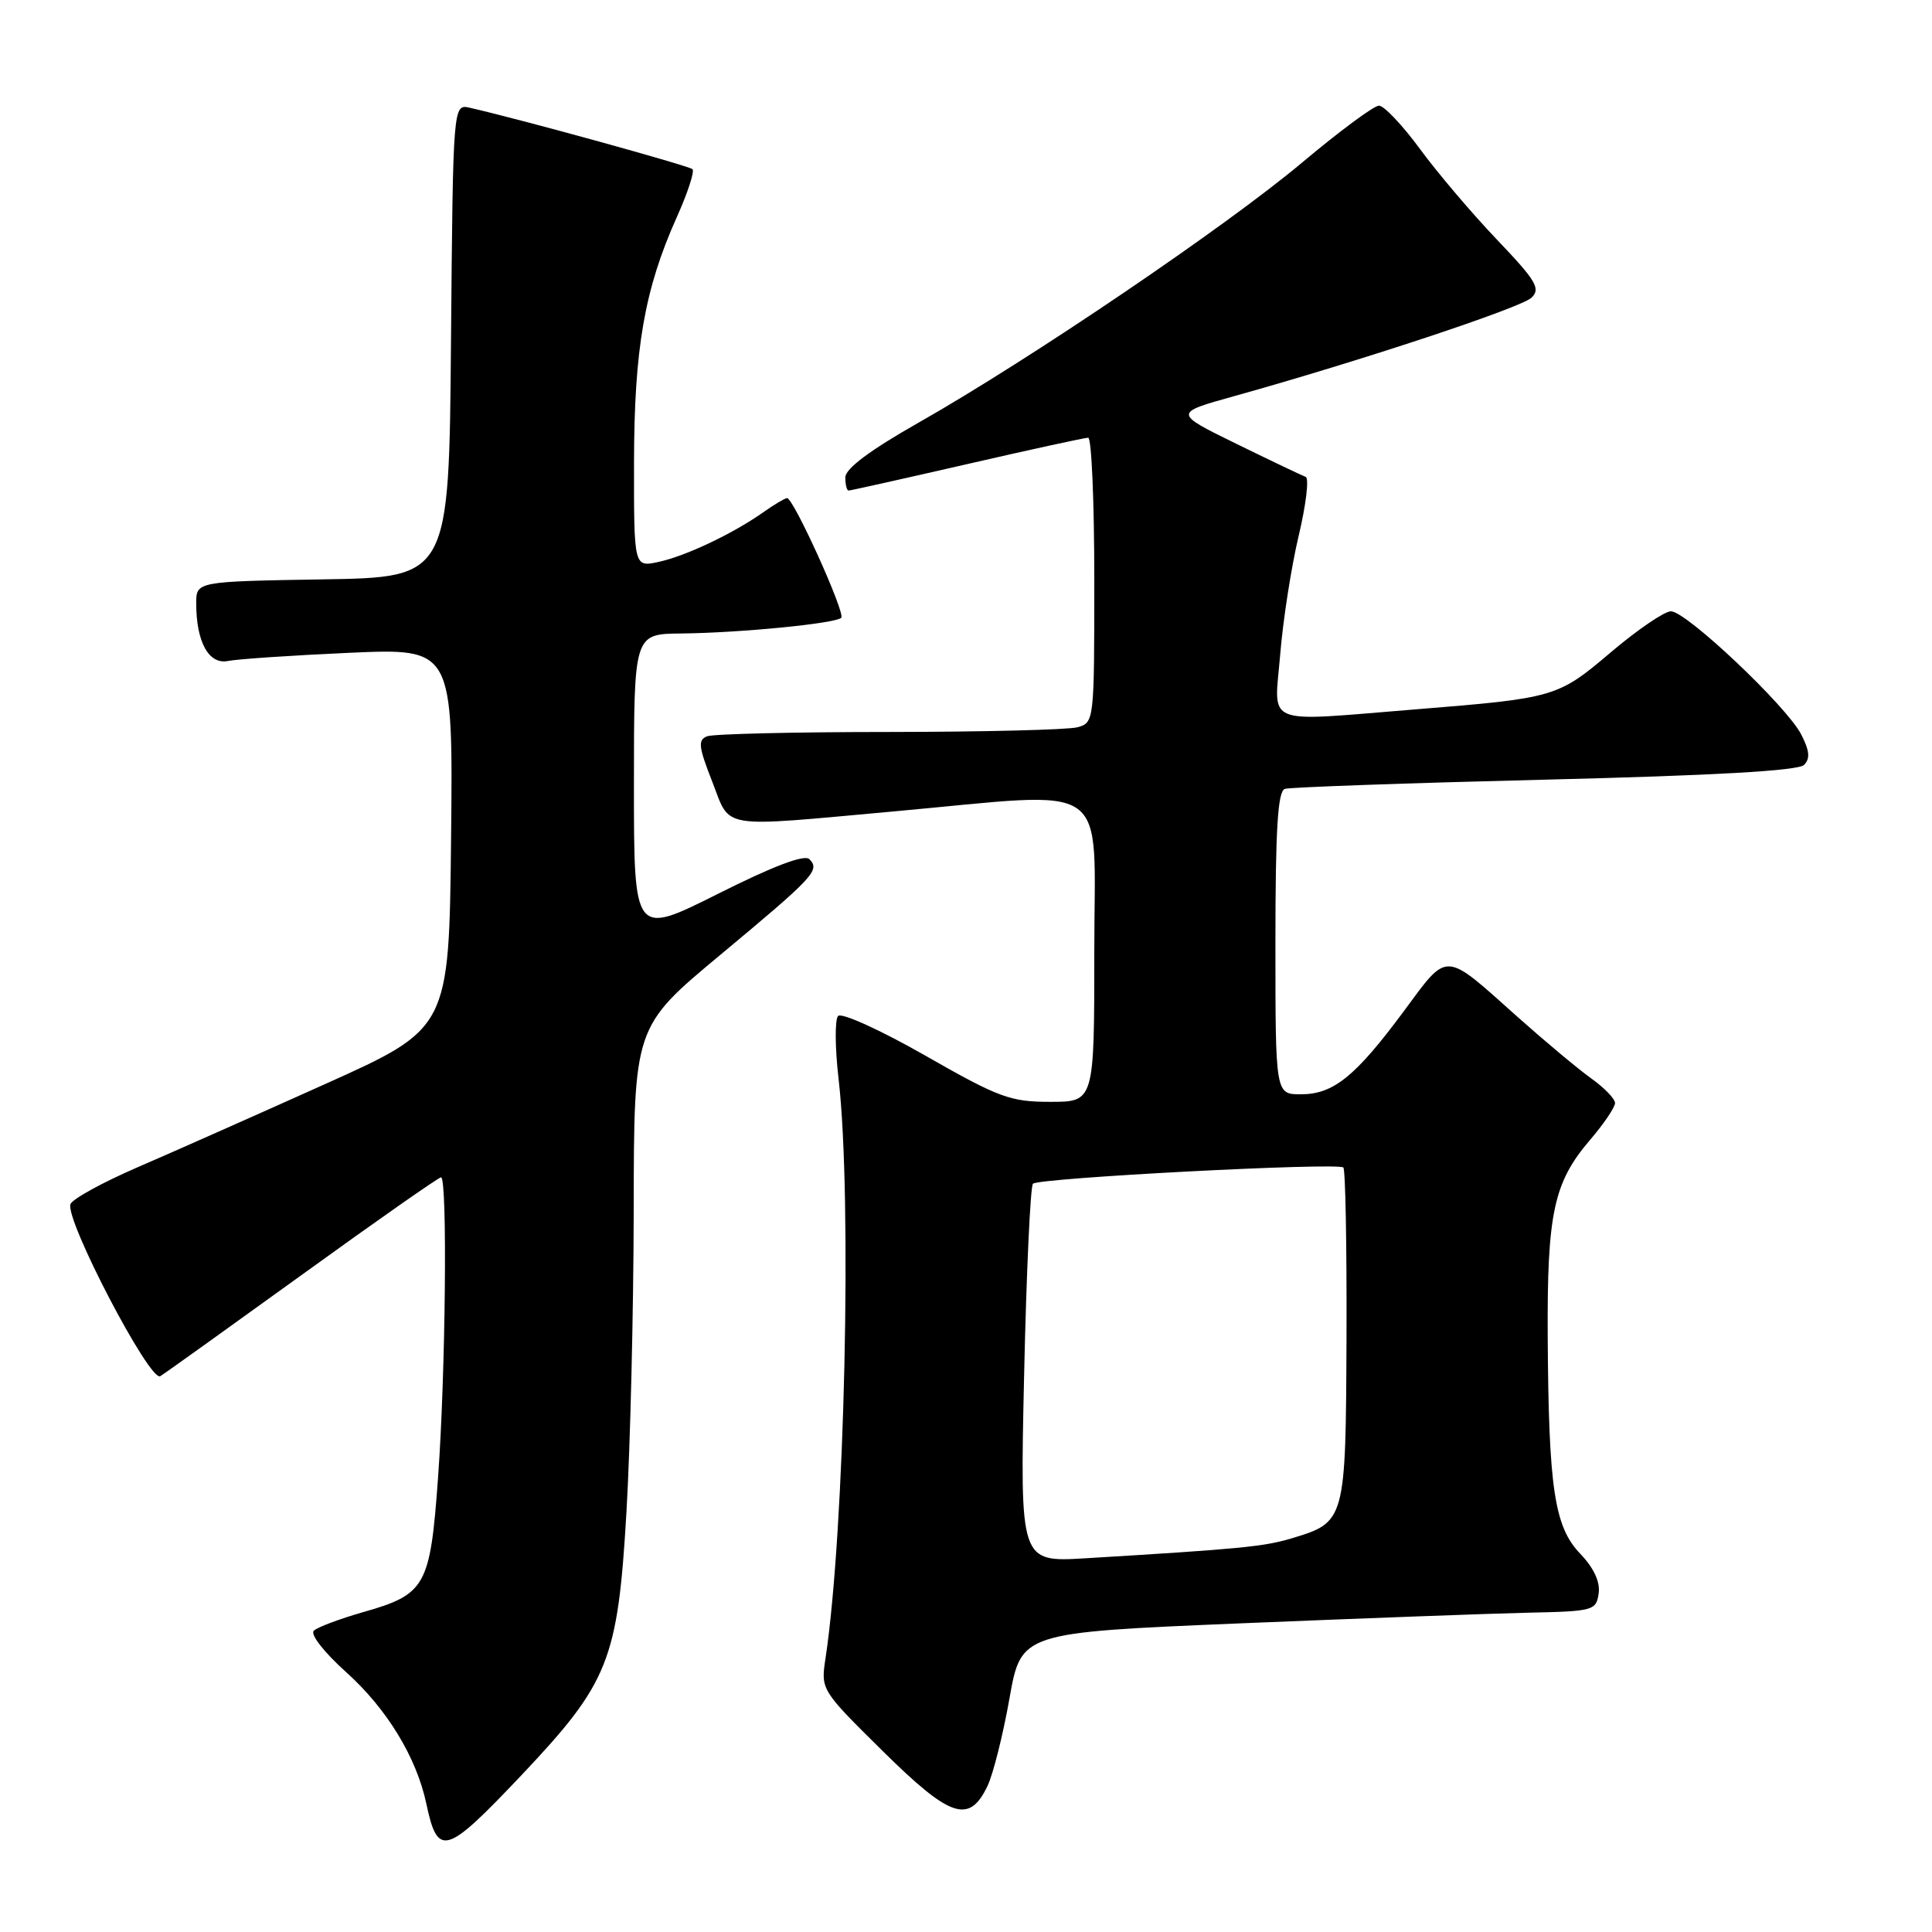 <?xml version="1.0" encoding="UTF-8" standalone="no"?>
<!DOCTYPE svg PUBLIC "-//W3C//DTD SVG 1.1//EN" "http://www.w3.org/Graphics/SVG/1.1/DTD/svg11.dtd" >
<svg xmlns="http://www.w3.org/2000/svg" xmlns:xlink="http://www.w3.org/1999/xlink" version="1.1" viewBox="0 0 256 256">
 <g >
 <path fill="currentColor"
d=" M 69.06 235.26 C 80.68 222.97 81.86 220.04 83.01 200.32 C 83.52 191.62 83.95 173.60 83.97 160.28 C 84.00 136.05 84.00 136.05 95.44 126.53 C 107.92 116.14 108.70 115.30 107.24 113.84 C 106.59 113.19 102.43 114.77 95.13 118.44 C 84.00 124.02 84.00 124.02 84.00 104.01 C 84.00 84.00 84.00 84.00 90.25 83.94 C 98.05 83.86 110.71 82.62 111.47 81.86 C 112.06 81.27 105.15 66.00 104.29 66.00 C 104.03 66.00 102.61 66.84 101.15 67.87 C 97.11 70.72 90.87 73.68 87.25 74.46 C 84.00 75.16 84.00 75.16 84.01 61.33 C 84.03 46.18 85.40 38.32 89.68 28.77 C 91.12 25.57 92.05 22.72 91.76 22.42 C 91.30 21.97 69.15 15.85 62.26 14.28 C 60.03 13.77 60.03 13.77 59.76 45.14 C 59.50 76.50 59.50 76.50 42.75 76.77 C 26.00 77.05 26.00 77.05 26.00 79.96 C 26.00 85.08 27.68 88.11 30.23 87.58 C 31.48 87.33 38.70 86.84 46.27 86.50 C 60.03 85.89 60.03 85.89 59.77 111.08 C 59.50 136.27 59.50 136.27 43.00 143.68 C 33.92 147.76 22.75 152.72 18.16 154.70 C 13.57 156.69 9.60 158.87 9.34 159.55 C 8.57 161.55 19.87 183.20 21.24 182.35 C 21.89 181.95 30.40 175.85 40.15 168.81 C 49.90 161.76 58.13 156.00 58.44 156.00 C 59.30 156.00 59.05 182.03 58.04 195.84 C 57.00 210.23 56.42 211.26 48.07 213.63 C 45.01 214.51 42.09 215.60 41.59 216.07 C 41.07 216.55 42.90 218.90 45.90 221.60 C 51.27 226.43 55.20 232.88 56.49 239.00 C 58.01 246.15 59.04 245.84 69.06 235.26 Z  M 130.85 236.65 C 131.60 235.08 132.91 229.86 133.76 225.05 C 135.31 216.32 135.31 216.32 164.40 215.10 C 180.41 214.44 197.55 213.80 202.50 213.69 C 211.13 213.51 211.51 213.40 211.83 211.14 C 212.05 209.61 211.20 207.77 209.39 205.88 C 205.96 202.30 205.20 197.24 205.08 177.12 C 204.99 160.78 205.87 156.69 210.66 151.08 C 212.50 148.94 214.00 146.72 214.00 146.16 C 214.00 145.60 212.58 144.13 210.85 142.90 C 209.12 141.66 204.74 138.00 201.10 134.76 C 191.21 125.92 191.96 125.96 185.99 134.02 C 179.58 142.66 176.68 145.00 172.37 145.00 C 169.00 145.00 169.00 145.00 169.00 124.97 C 169.00 109.83 169.31 104.84 170.25 104.53 C 170.94 104.31 186.44 103.76 204.70 103.31 C 227.13 102.76 238.27 102.13 239.04 101.36 C 239.88 100.52 239.78 99.48 238.66 97.30 C 236.71 93.54 223.44 81.00 221.41 81.00 C 220.55 81.00 216.99 83.43 213.48 86.40 C 206.40 92.41 206.09 92.50 187.50 94.00 C 167.12 95.64 168.84 96.34 169.63 86.75 C 170.00 82.21 171.10 75.12 172.08 71.00 C 173.06 66.88 173.48 63.36 173.01 63.19 C 172.54 63.02 168.41 61.05 163.83 58.81 C 155.50 54.73 155.50 54.73 163.50 52.50 C 180.07 47.89 201.55 40.78 202.94 39.44 C 204.17 38.25 203.55 37.20 198.38 31.78 C 195.08 28.33 190.48 22.91 188.16 19.75 C 185.84 16.59 183.39 14.00 182.72 14.00 C 182.05 14.00 177.45 17.41 172.50 21.57 C 162.45 30.01 136.50 47.61 121.72 56.00 C 115.29 59.65 112.02 62.09 112.01 63.25 C 112.01 64.21 112.20 65.00 112.45 65.00 C 112.69 65.00 119.76 63.42 128.14 61.50 C 136.53 59.57 143.75 58.00 144.19 58.00 C 144.64 58.00 145.00 66.50 145.00 76.88 C 145.00 95.62 144.98 95.77 142.75 96.37 C 141.51 96.70 130.30 96.98 117.83 96.99 C 105.36 96.99 94.50 97.25 93.70 97.56 C 92.45 98.04 92.56 98.95 94.37 103.56 C 96.87 109.95 94.97 109.64 118.50 107.51 C 147.73 104.86 145.00 102.96 145.00 126.00 C 145.00 146.00 145.00 146.00 139.17 146.00 C 133.87 146.00 132.37 145.45 122.60 139.87 C 116.66 136.48 111.50 134.14 111.05 134.62 C 110.61 135.10 110.64 138.88 111.12 143.00 C 112.93 158.68 111.93 202.90 109.39 219.70 C 108.75 223.90 108.76 223.92 116.95 232.01 C 125.95 240.90 128.42 241.72 130.85 236.65 Z  M 135.70 182.25 C 136.00 168.64 136.53 157.21 136.87 156.85 C 137.61 156.08 177.27 154.01 178.00 154.70 C 178.28 154.97 178.46 165.03 178.42 177.08 C 178.32 201.61 178.30 201.69 171.11 203.85 C 167.45 204.94 164.26 205.25 143.83 206.48 C 135.15 207.00 135.15 207.00 135.70 182.25 Z "/>
</g>
</svg>